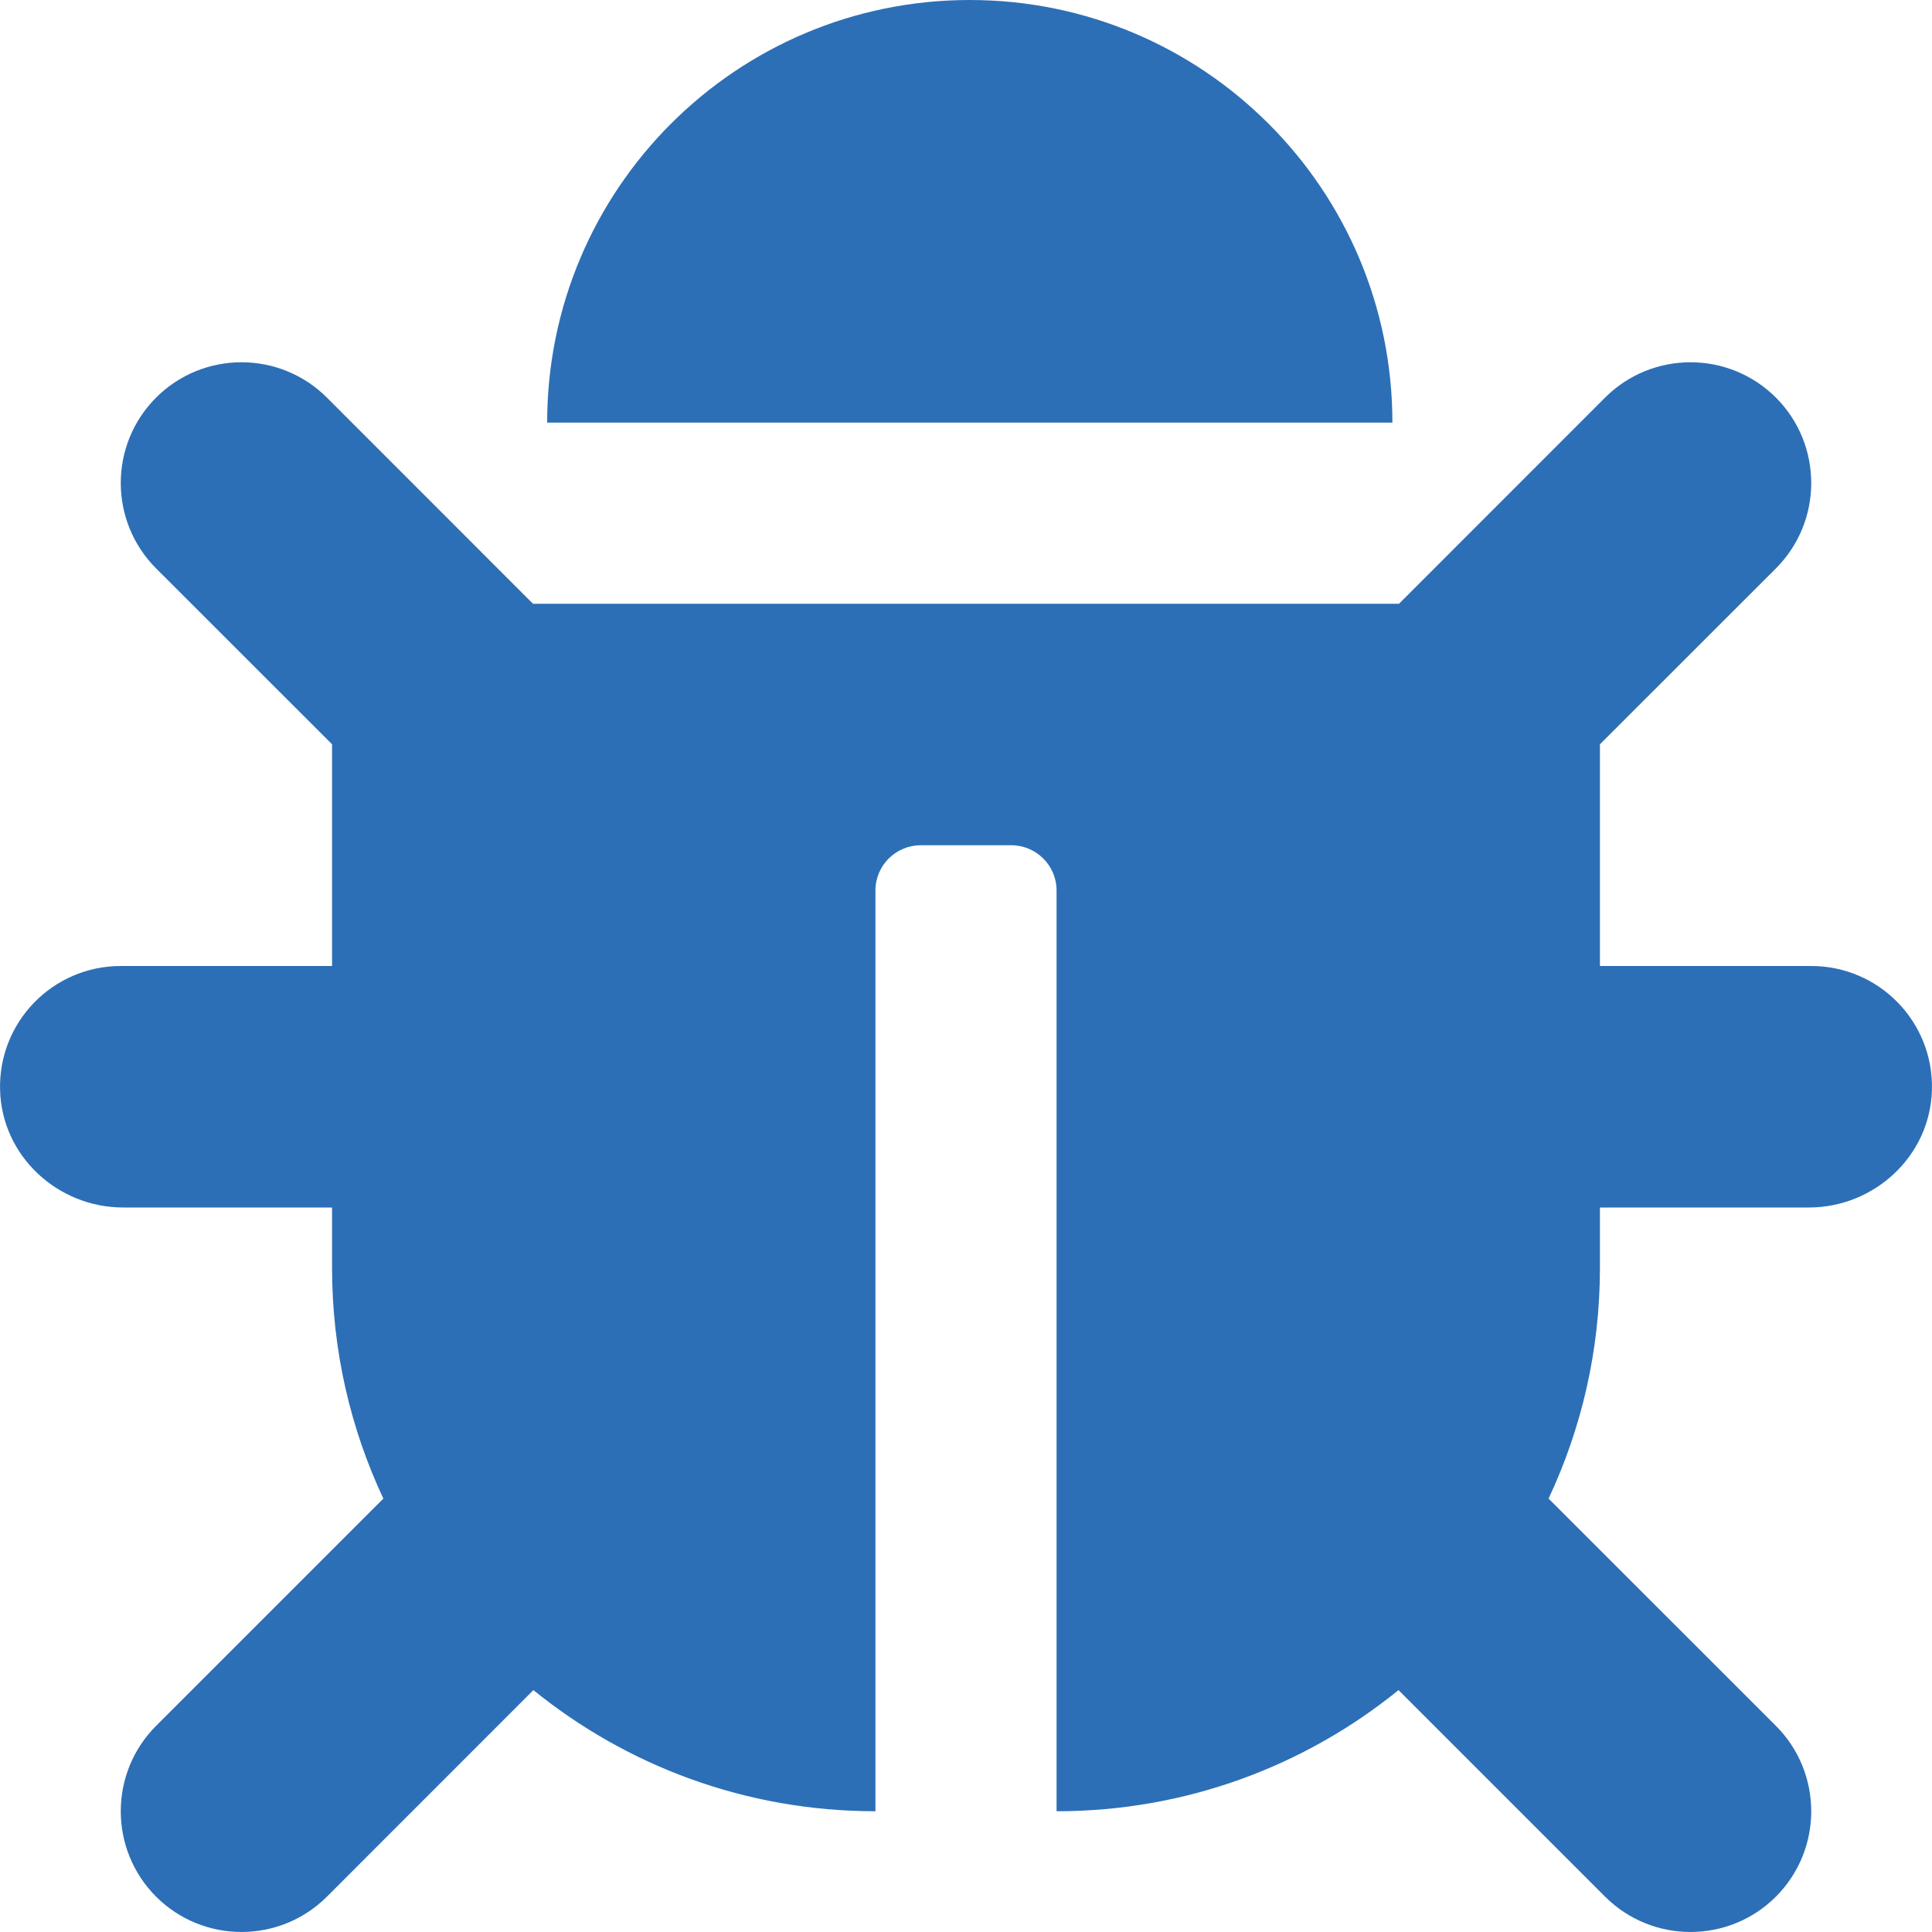 <svg width="24" height="24" viewBox="0 0 24 24" fill="none" xmlns="http://www.w3.org/2000/svg">
<g id="Putukad" clip-path="url(#clip0_4305_80285)">
<path id="Vector" d="M23.999 13.542C23.977 14.359 23.286 15 22.469 15H19.875V15.75C19.875 16.775 19.646 17.746 19.237 18.616L22.061 21.439C22.646 22.025 22.646 22.975 22.061 23.561C21.475 24.146 20.525 24.146 19.939 23.561L17.373 20.995C16.213 21.936 14.735 22.5 13.125 22.5V11.062C13.125 10.752 12.873 10.5 12.562 10.5H11.438C11.127 10.5 10.875 10.752 10.875 11.062V22.5C9.265 22.5 7.787 21.936 6.626 20.995L4.061 23.561C3.475 24.146 2.525 24.146 1.939 23.561C1.354 22.975 1.354 22.025 1.939 21.439L4.762 18.616C4.354 17.746 4.125 16.775 4.125 15.75V15H1.531C0.714 15 0.023 14.359 0.001 13.542C-0.023 12.694 0.658 12 1.5 12H4.125V9.246L1.939 7.061C1.354 6.475 1.354 5.525 1.939 4.939C2.525 4.354 3.475 4.354 4.061 4.939L6.621 7.5H17.379L19.939 4.939C20.525 4.354 21.475 4.354 22.061 4.939C22.646 5.525 22.646 6.475 22.061 7.061L19.875 9.246V12H22.5C23.342 12 24.023 12.694 23.999 13.542ZM12.047 0C9.147 0 6.797 2.35 6.797 5.25H17.297C17.297 2.35 14.946 0 12.047 0Z" fill="#2C6FB6"/>
</g>
<defs>
<clipPath id="clip0_4305_80285">
<rect width="24" height="24" fill="white"/>
</clipPath>
</defs>
</svg>
